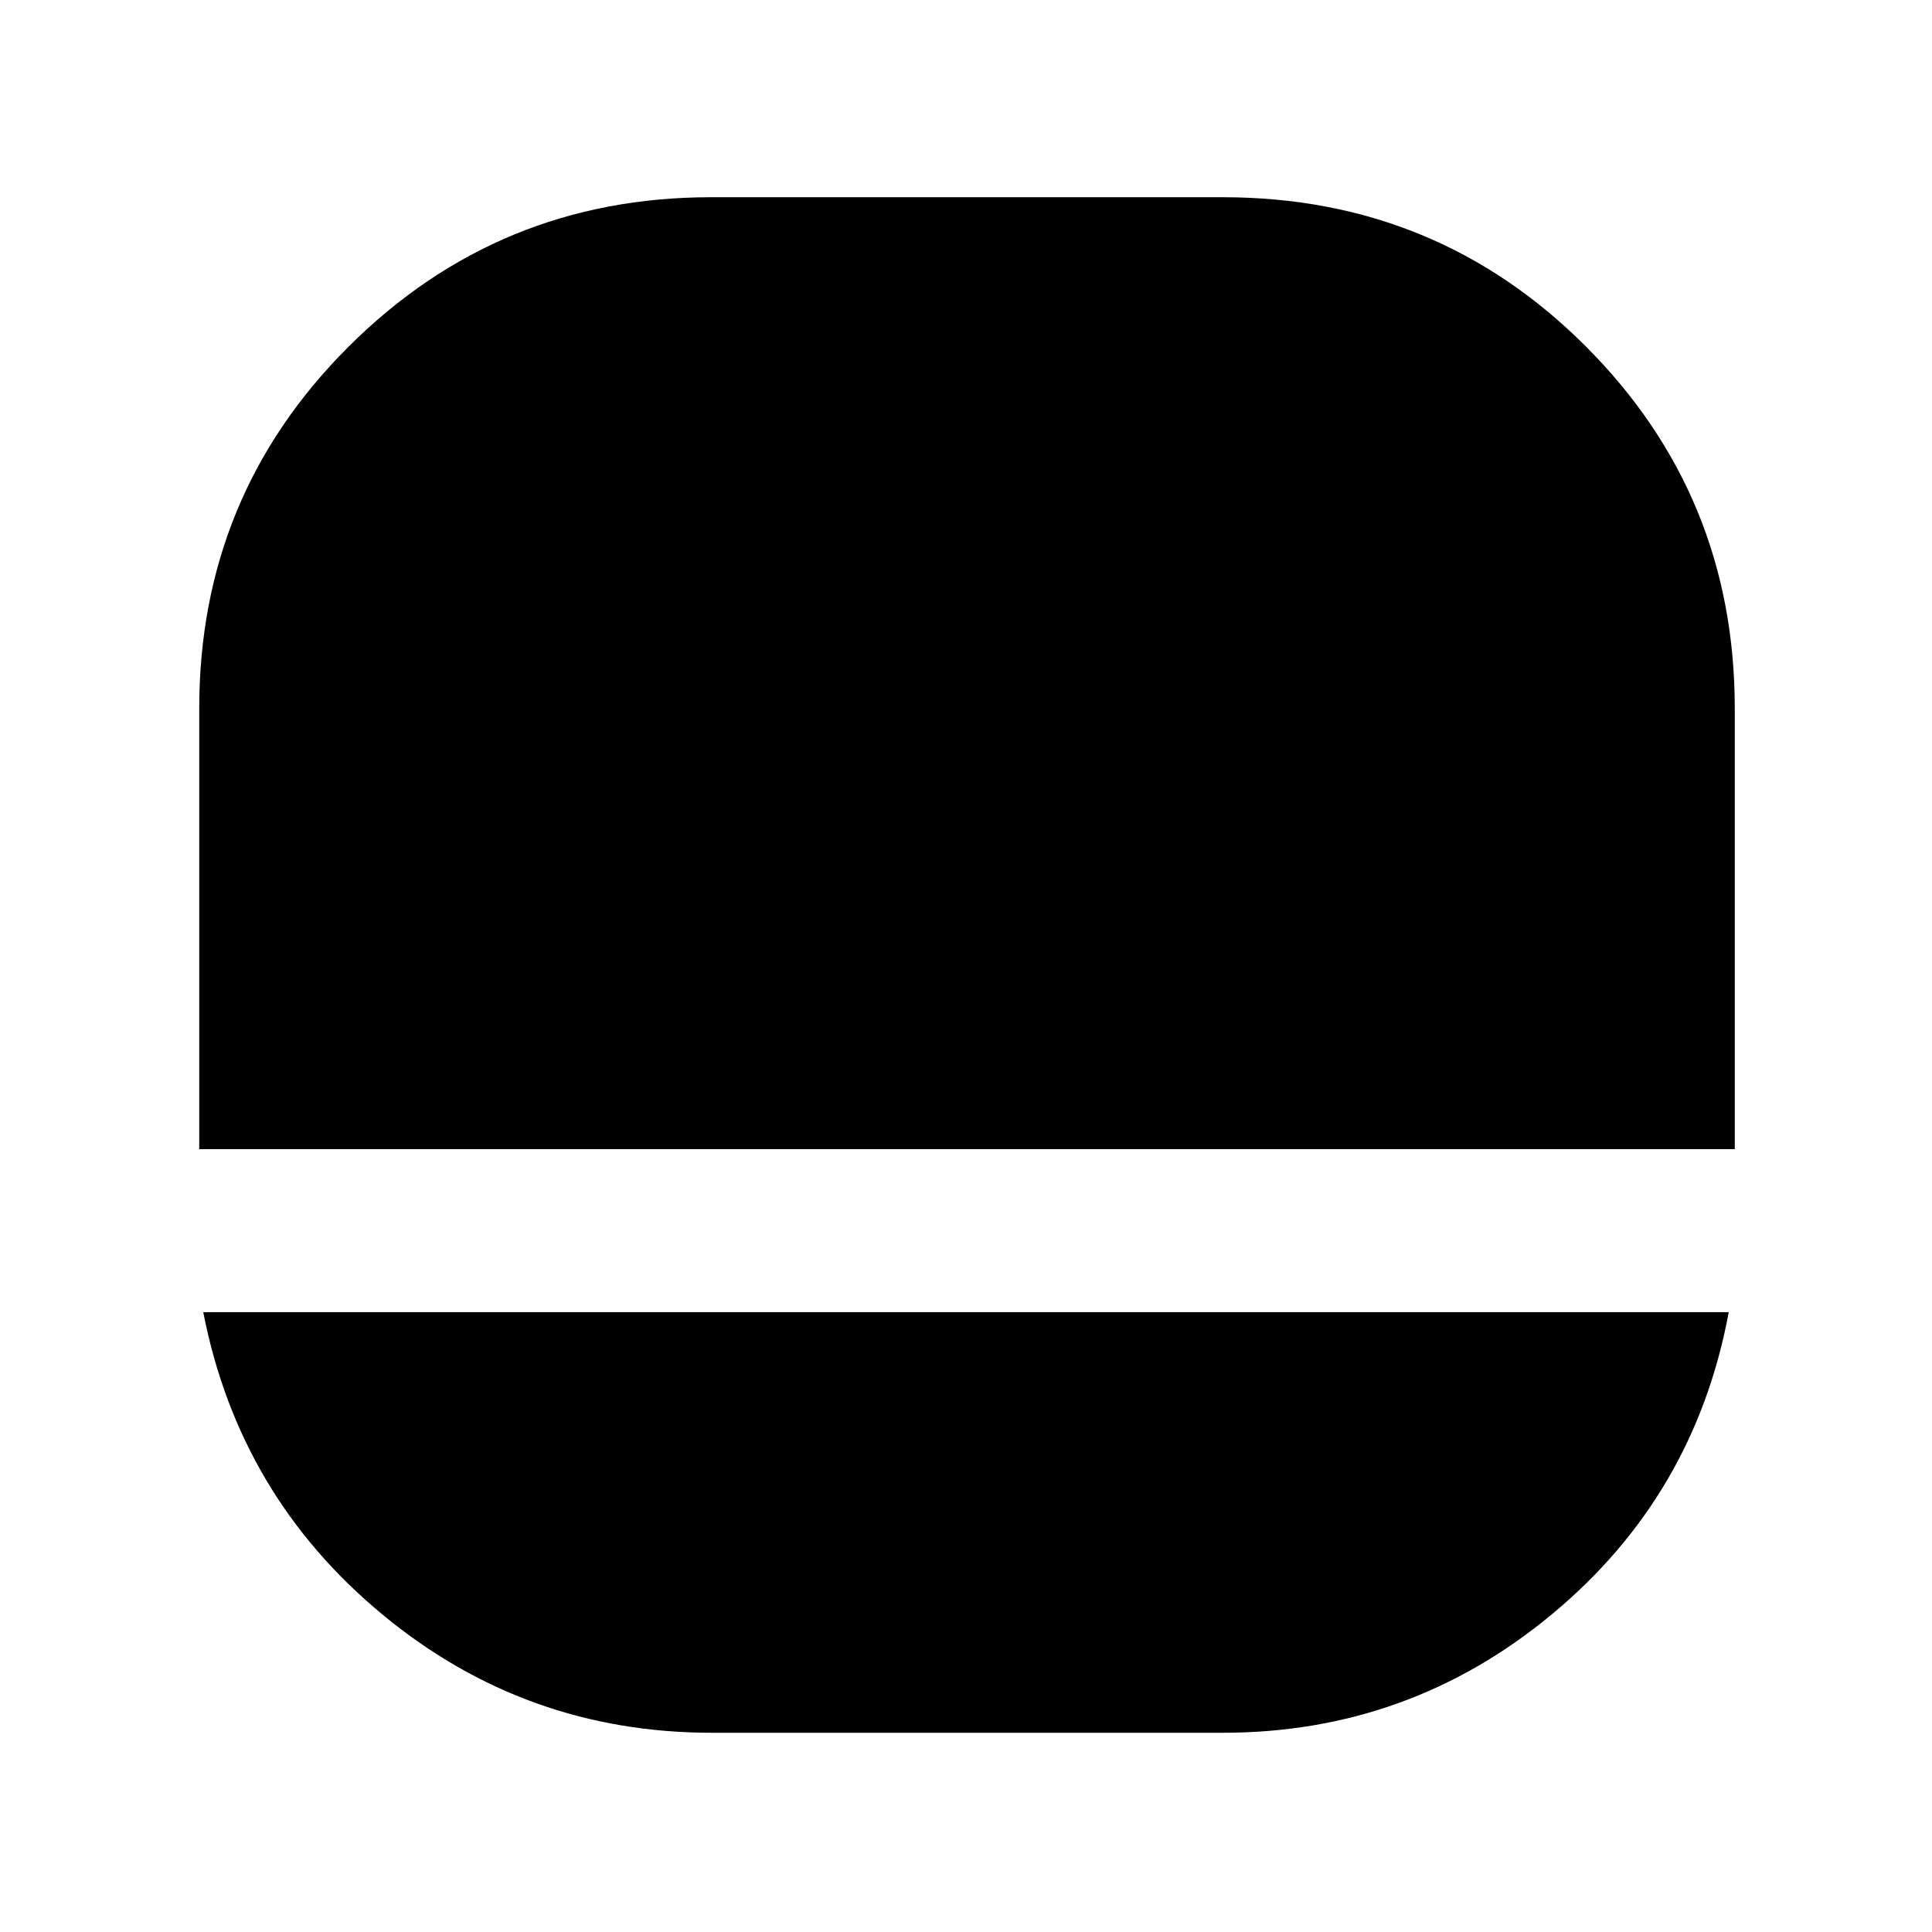 <svg xmlns="http://www.w3.org/2000/svg" height="48" viewBox="0 -960 960 960" width="48"><path d="M353.69-99q-92.82 0-163.89-58.95Q118.72-216.9 101-308h758q-16.91 91.25-87.86 150.12Q700.19-99 607.64-99H353.69ZM99-389v-219q0-105.83 74.38-179.92Q247.75-862 353.31-862h254.23q106.34 0 180.4 74.08Q862-713.83 862-608v219H99Z"/></svg>